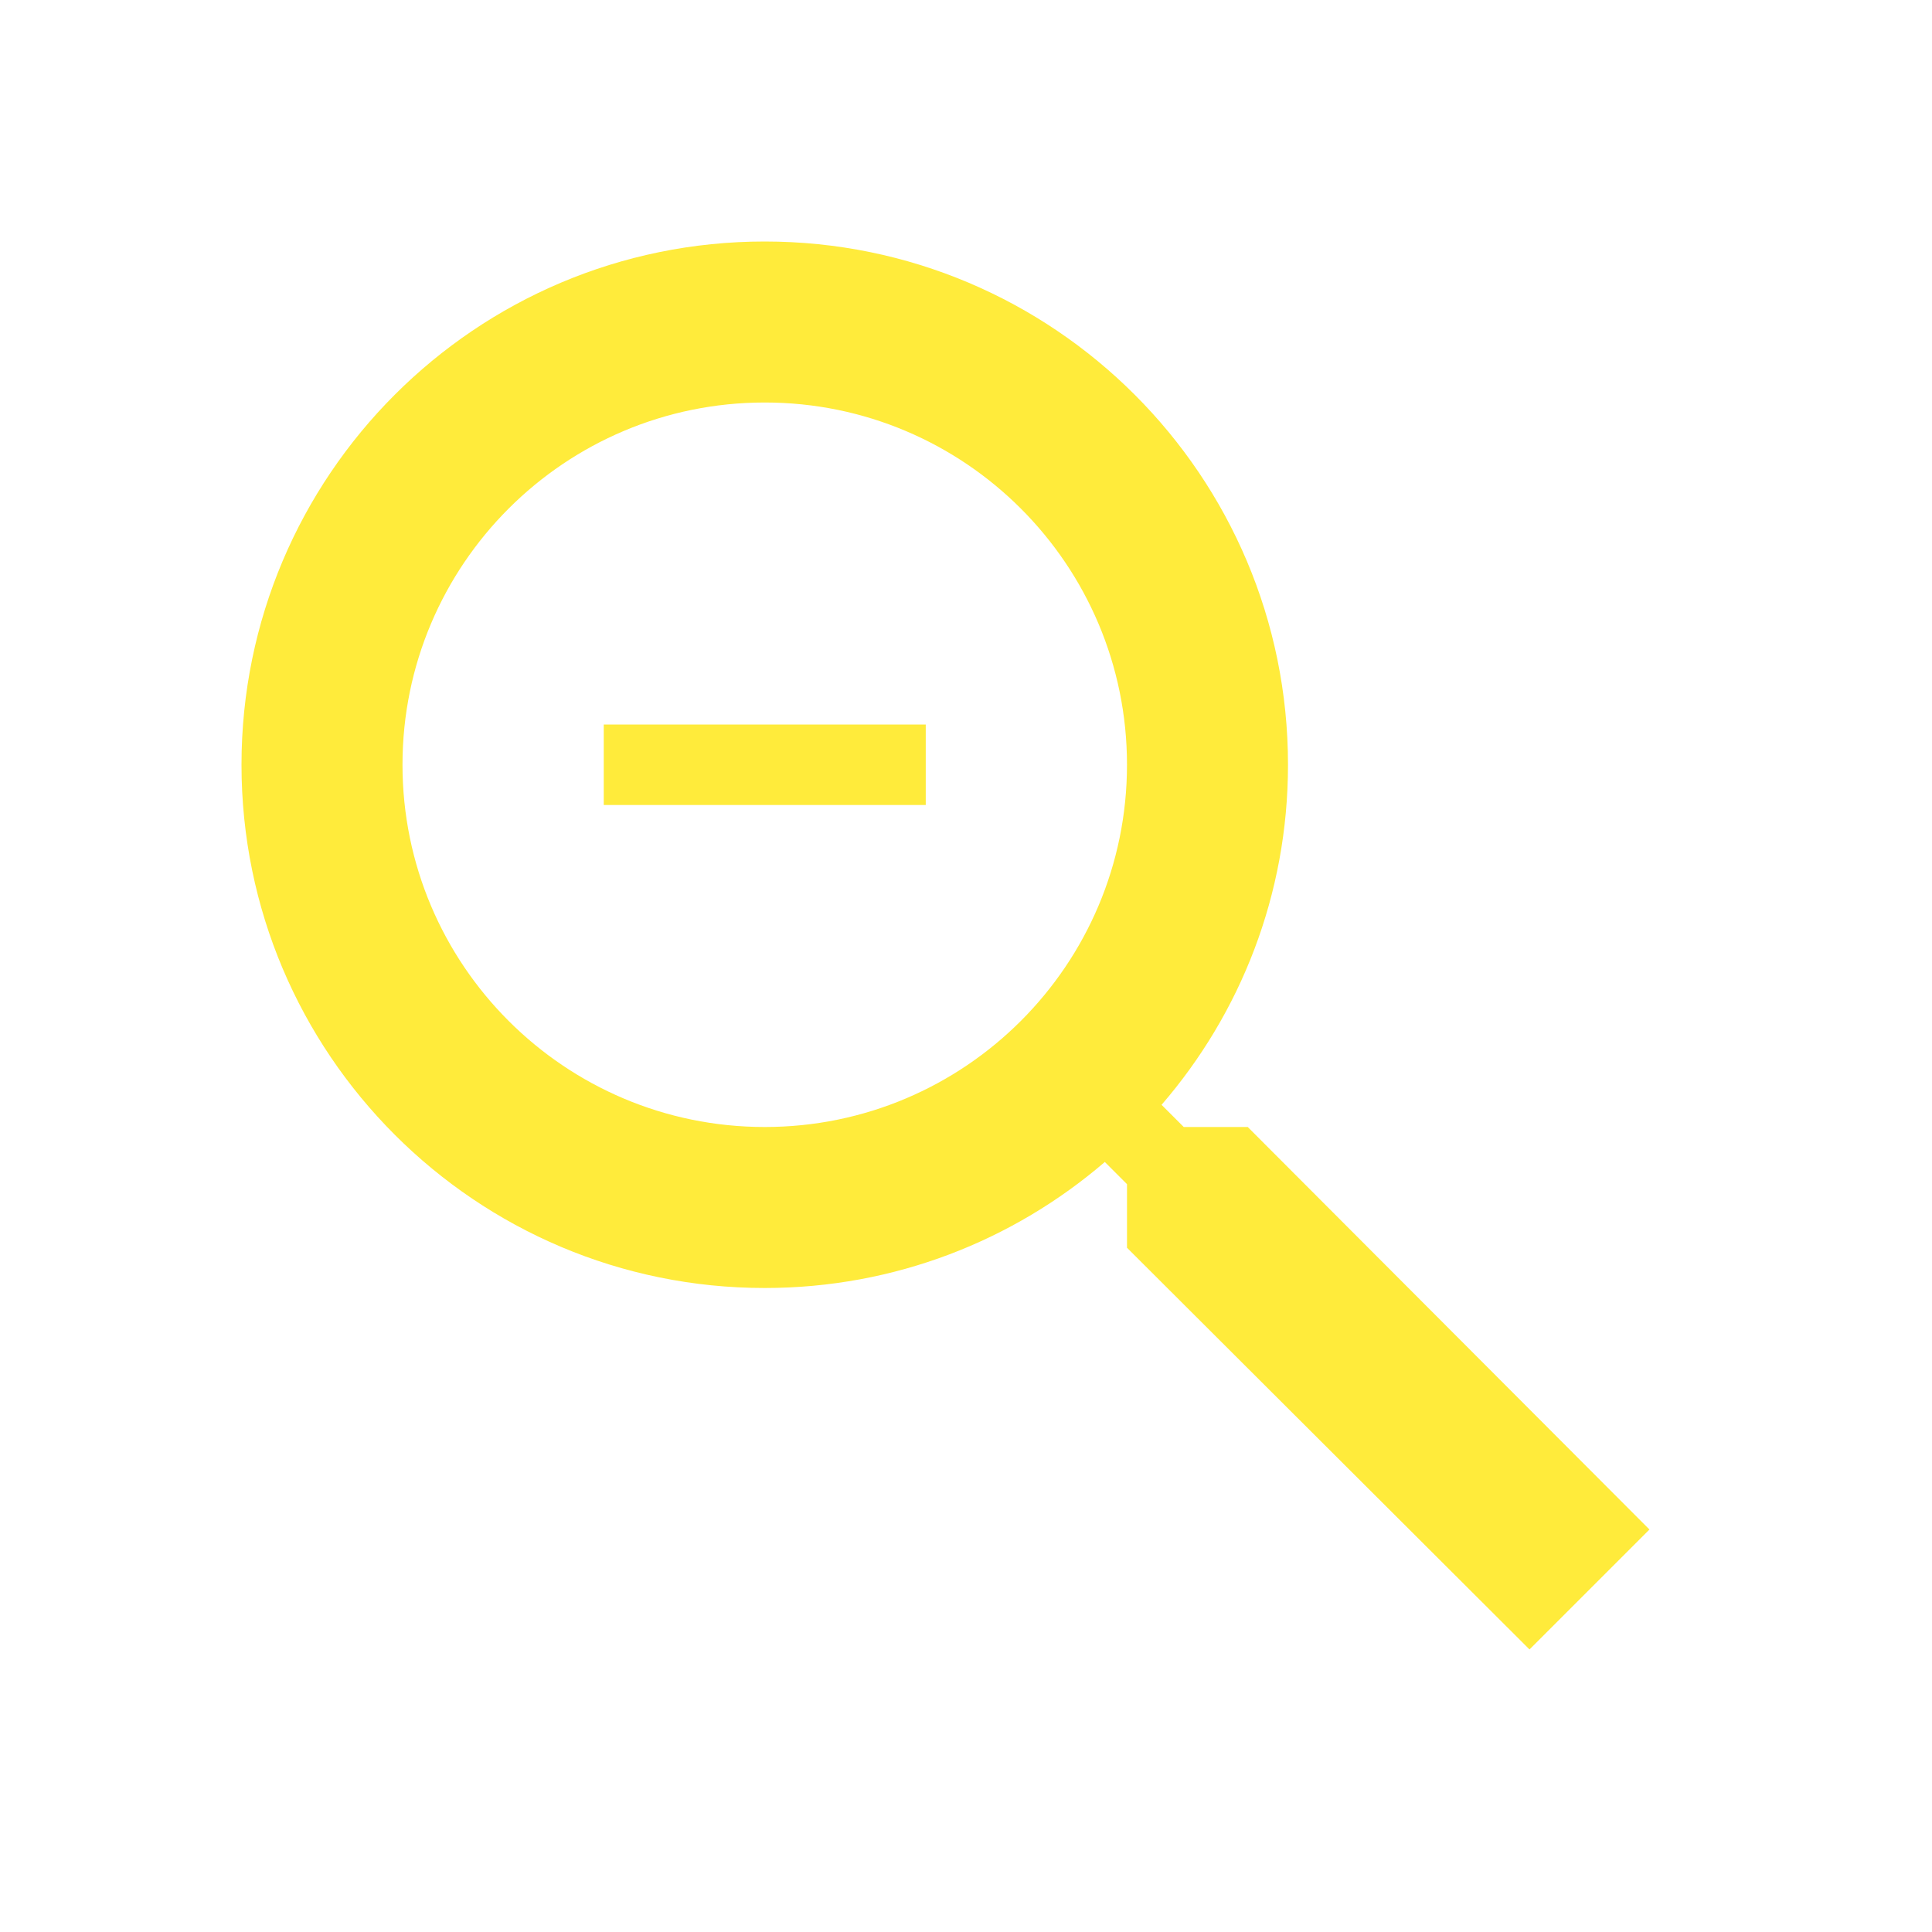 <svg fill="#FFEB3B" viewBox="0 0 48 48" xmlns="http://www.w3.org/2000/svg"><path d="m19 6c-7.18 0-13 5.82-13 13s5.82 13 13 13c3.23 0 6.179-1.181 8.449-3.131l.551.551v1.58l10 9.98 2.98-2.98-9.98-10h-1.59l-.551-.551c1.96-2.27 3.141-5.219 3.141-8.449 0-7.18-5.82-13-13-13m0 4c4.97 0 9 4.03 9 9s-4.03 9-9 9-9-4.03-9-9 4.03-9 9-9m-4 8v2h8v-2z" fill="#FFEB3B"/></svg>
